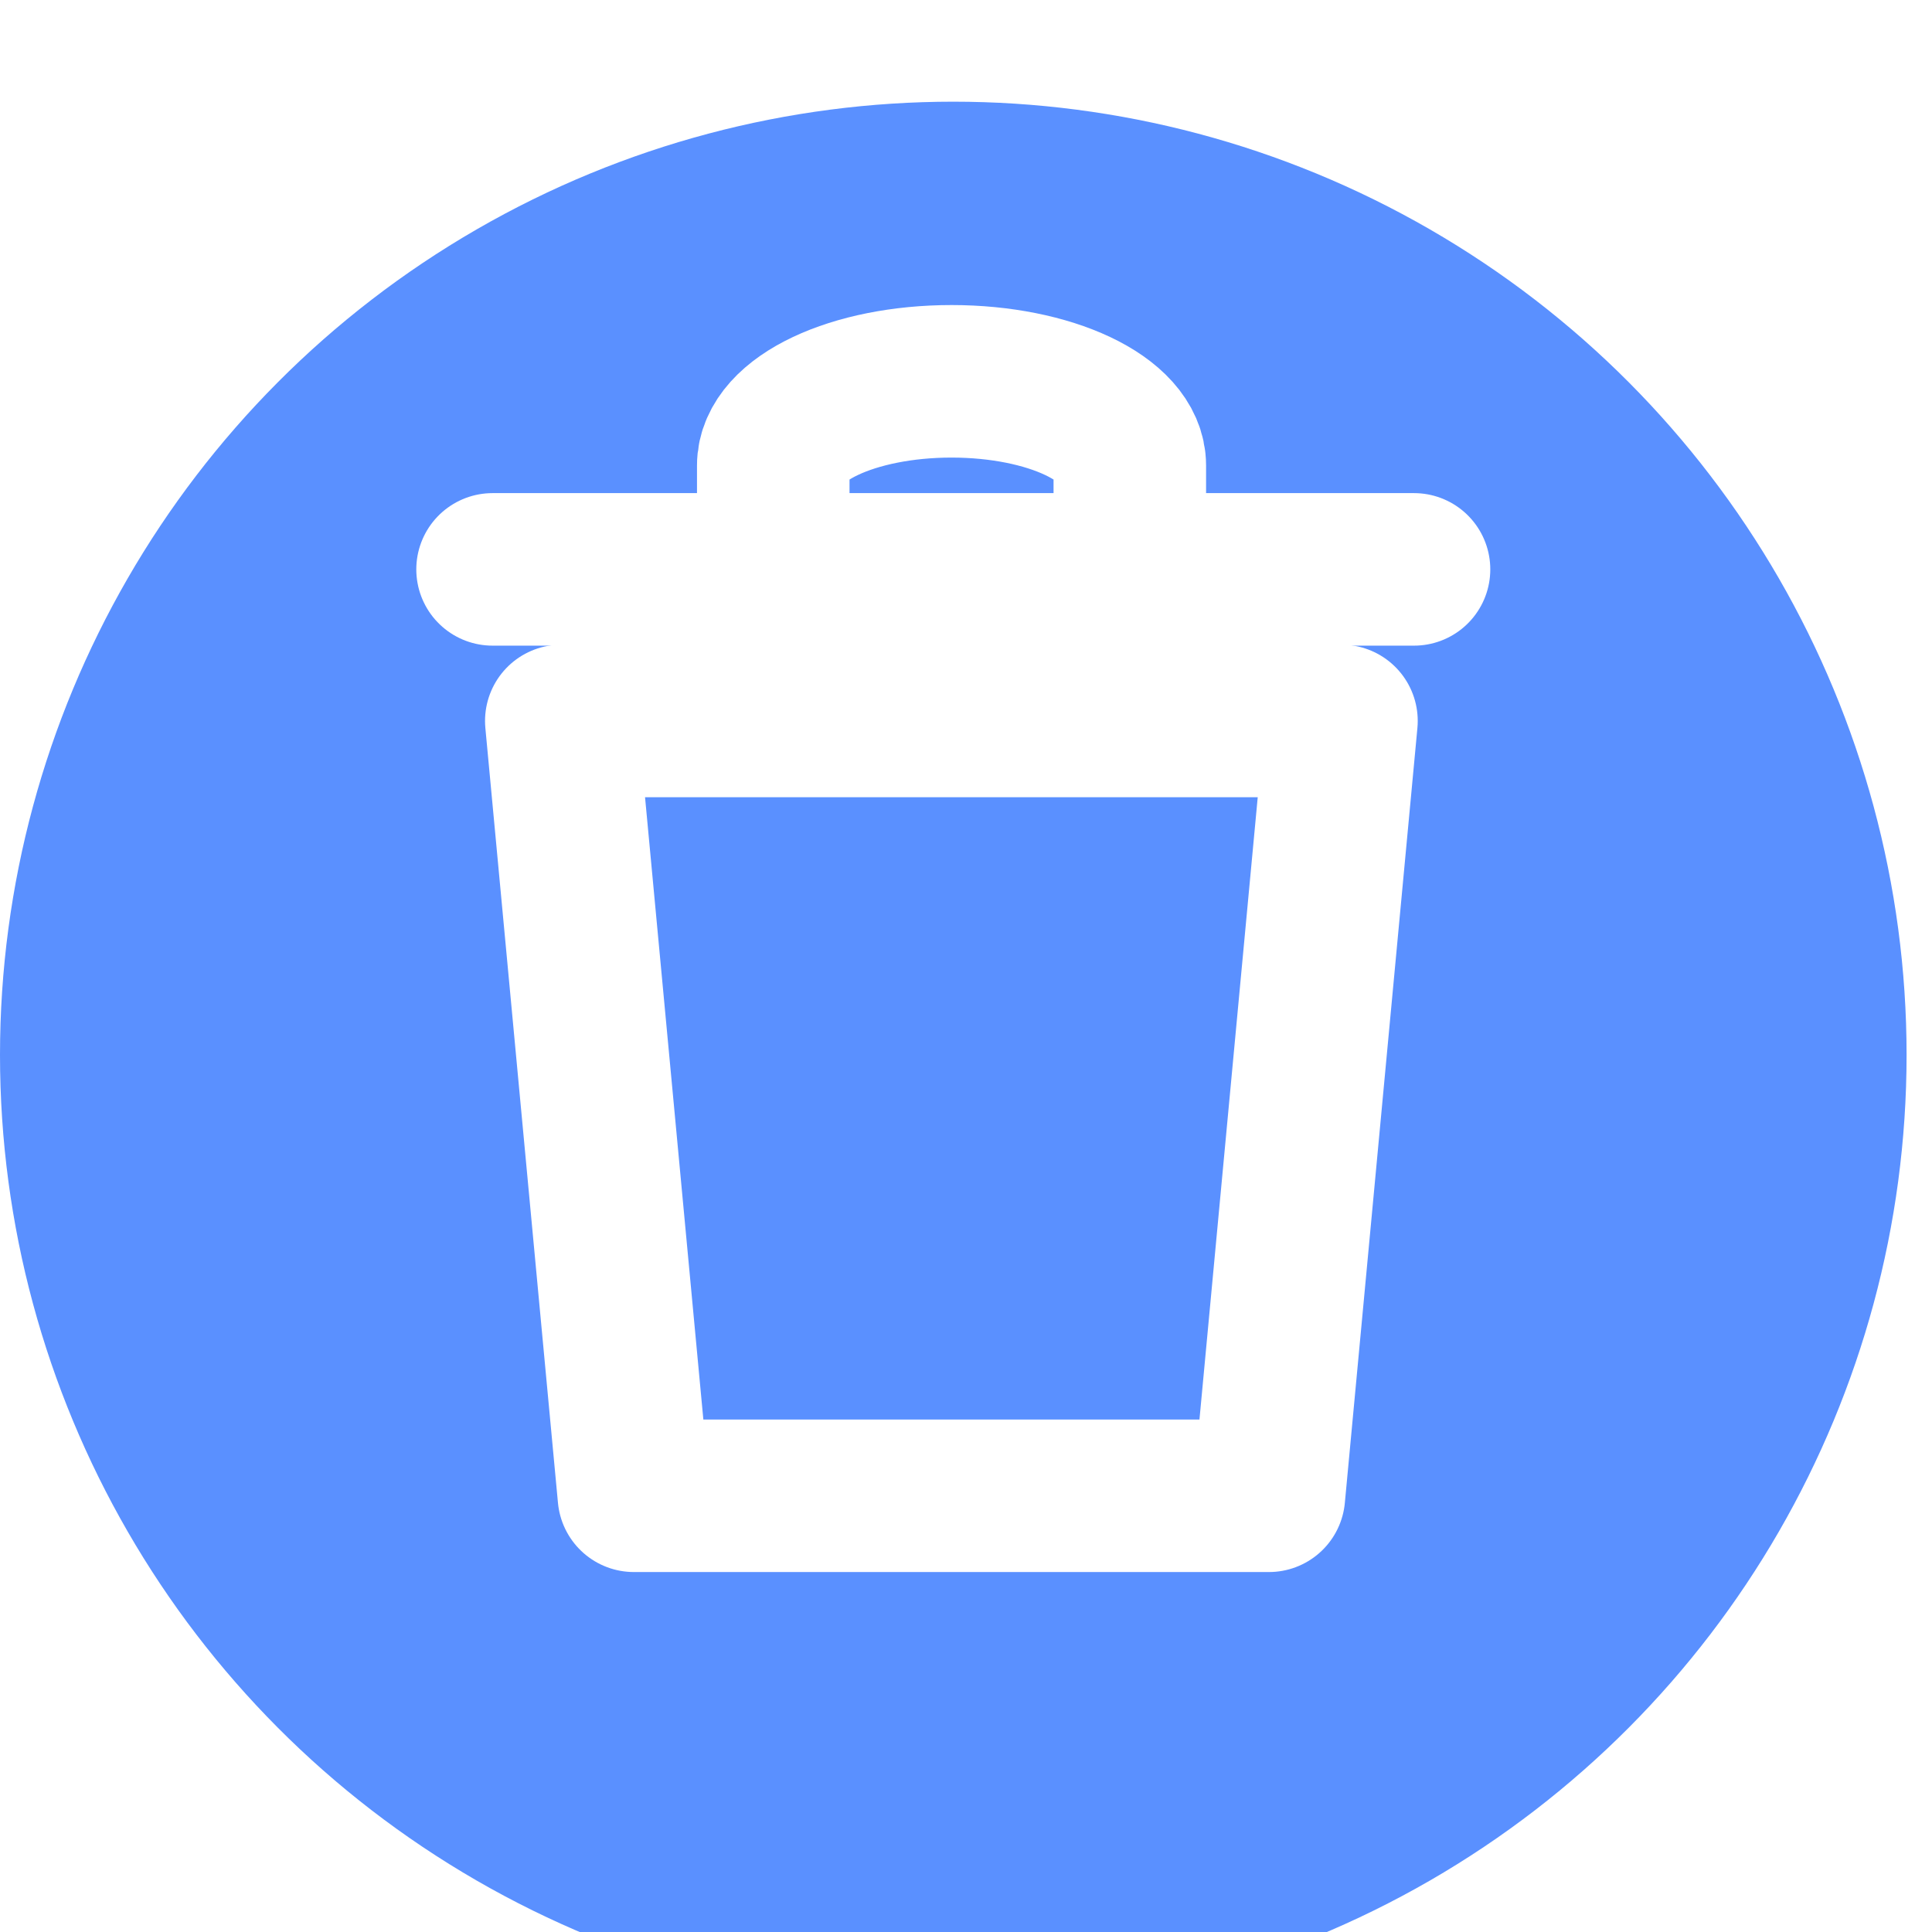 <svg width="38" height="38" viewBox="0 0 38 38" fill="none" xmlns="http://www.w3.org/2000/svg">
    <g filter="url(#filter0_i_996_4934)">
    <circle cx="18.75" cy="18.75" r="18.75" fill="#5A90FF"/>
    </g>
    <path d="M9.688 11.199H27.812" stroke="white" stroke-width="3" stroke-miterlimit="10" stroke-linecap="round" stroke-linejoin="round"/>
    <path d="M22.222 10.813V9.156C22.222 8.241 20.65 7.5 18.716 7.5C16.781 7.5 15.209 8.241 15.209 9.156V10.813" stroke="white" stroke-width="3" stroke-miterlimit="10" stroke-linecap="round" stroke-linejoin="round"/>
    <path d="M24.958 29.42H12.468L11.04 14.18H26.385L24.958 29.42Z" stroke="white" stroke-width="3" stroke-miterlimit="10" stroke-linecap="round" stroke-linejoin="round"/>
    <defs>
    <filter id="filter0_i_996_4934" x="0" y="0" width="37.5" height="39.5" filterUnits="userSpaceOnUse" color-interpolation-filters="sRGB">
    <feFlood flood-opacity="0" result="BackgroundImageFix"/>
    <feBlend mode="normal" in="SourceGraphic" in2="BackgroundImageFix" result="shape"/>
    <feColorMatrix in="SourceAlpha" type="matrix" values="0 0 0 0 0 0 0 0 0 0 0 0 0 0 0 0 0 0 127 0" result="hardAlpha"/>
    <feOffset dy="2"/>
    <feGaussianBlur stdDeviation="4"/>
    <feComposite in2="hardAlpha" operator="arithmetic" k2="-1" k3="1"/>
    <feColorMatrix type="matrix" values="0 0 0 0 0 0 0 0 0 0 0 0 0 0 0 0 0 0 0.25 0"/>
    <feBlend mode="normal" in2="shape" result="effect1_innerShadow_996_4934"/>
    </filter>
    </defs>
    </svg>
    